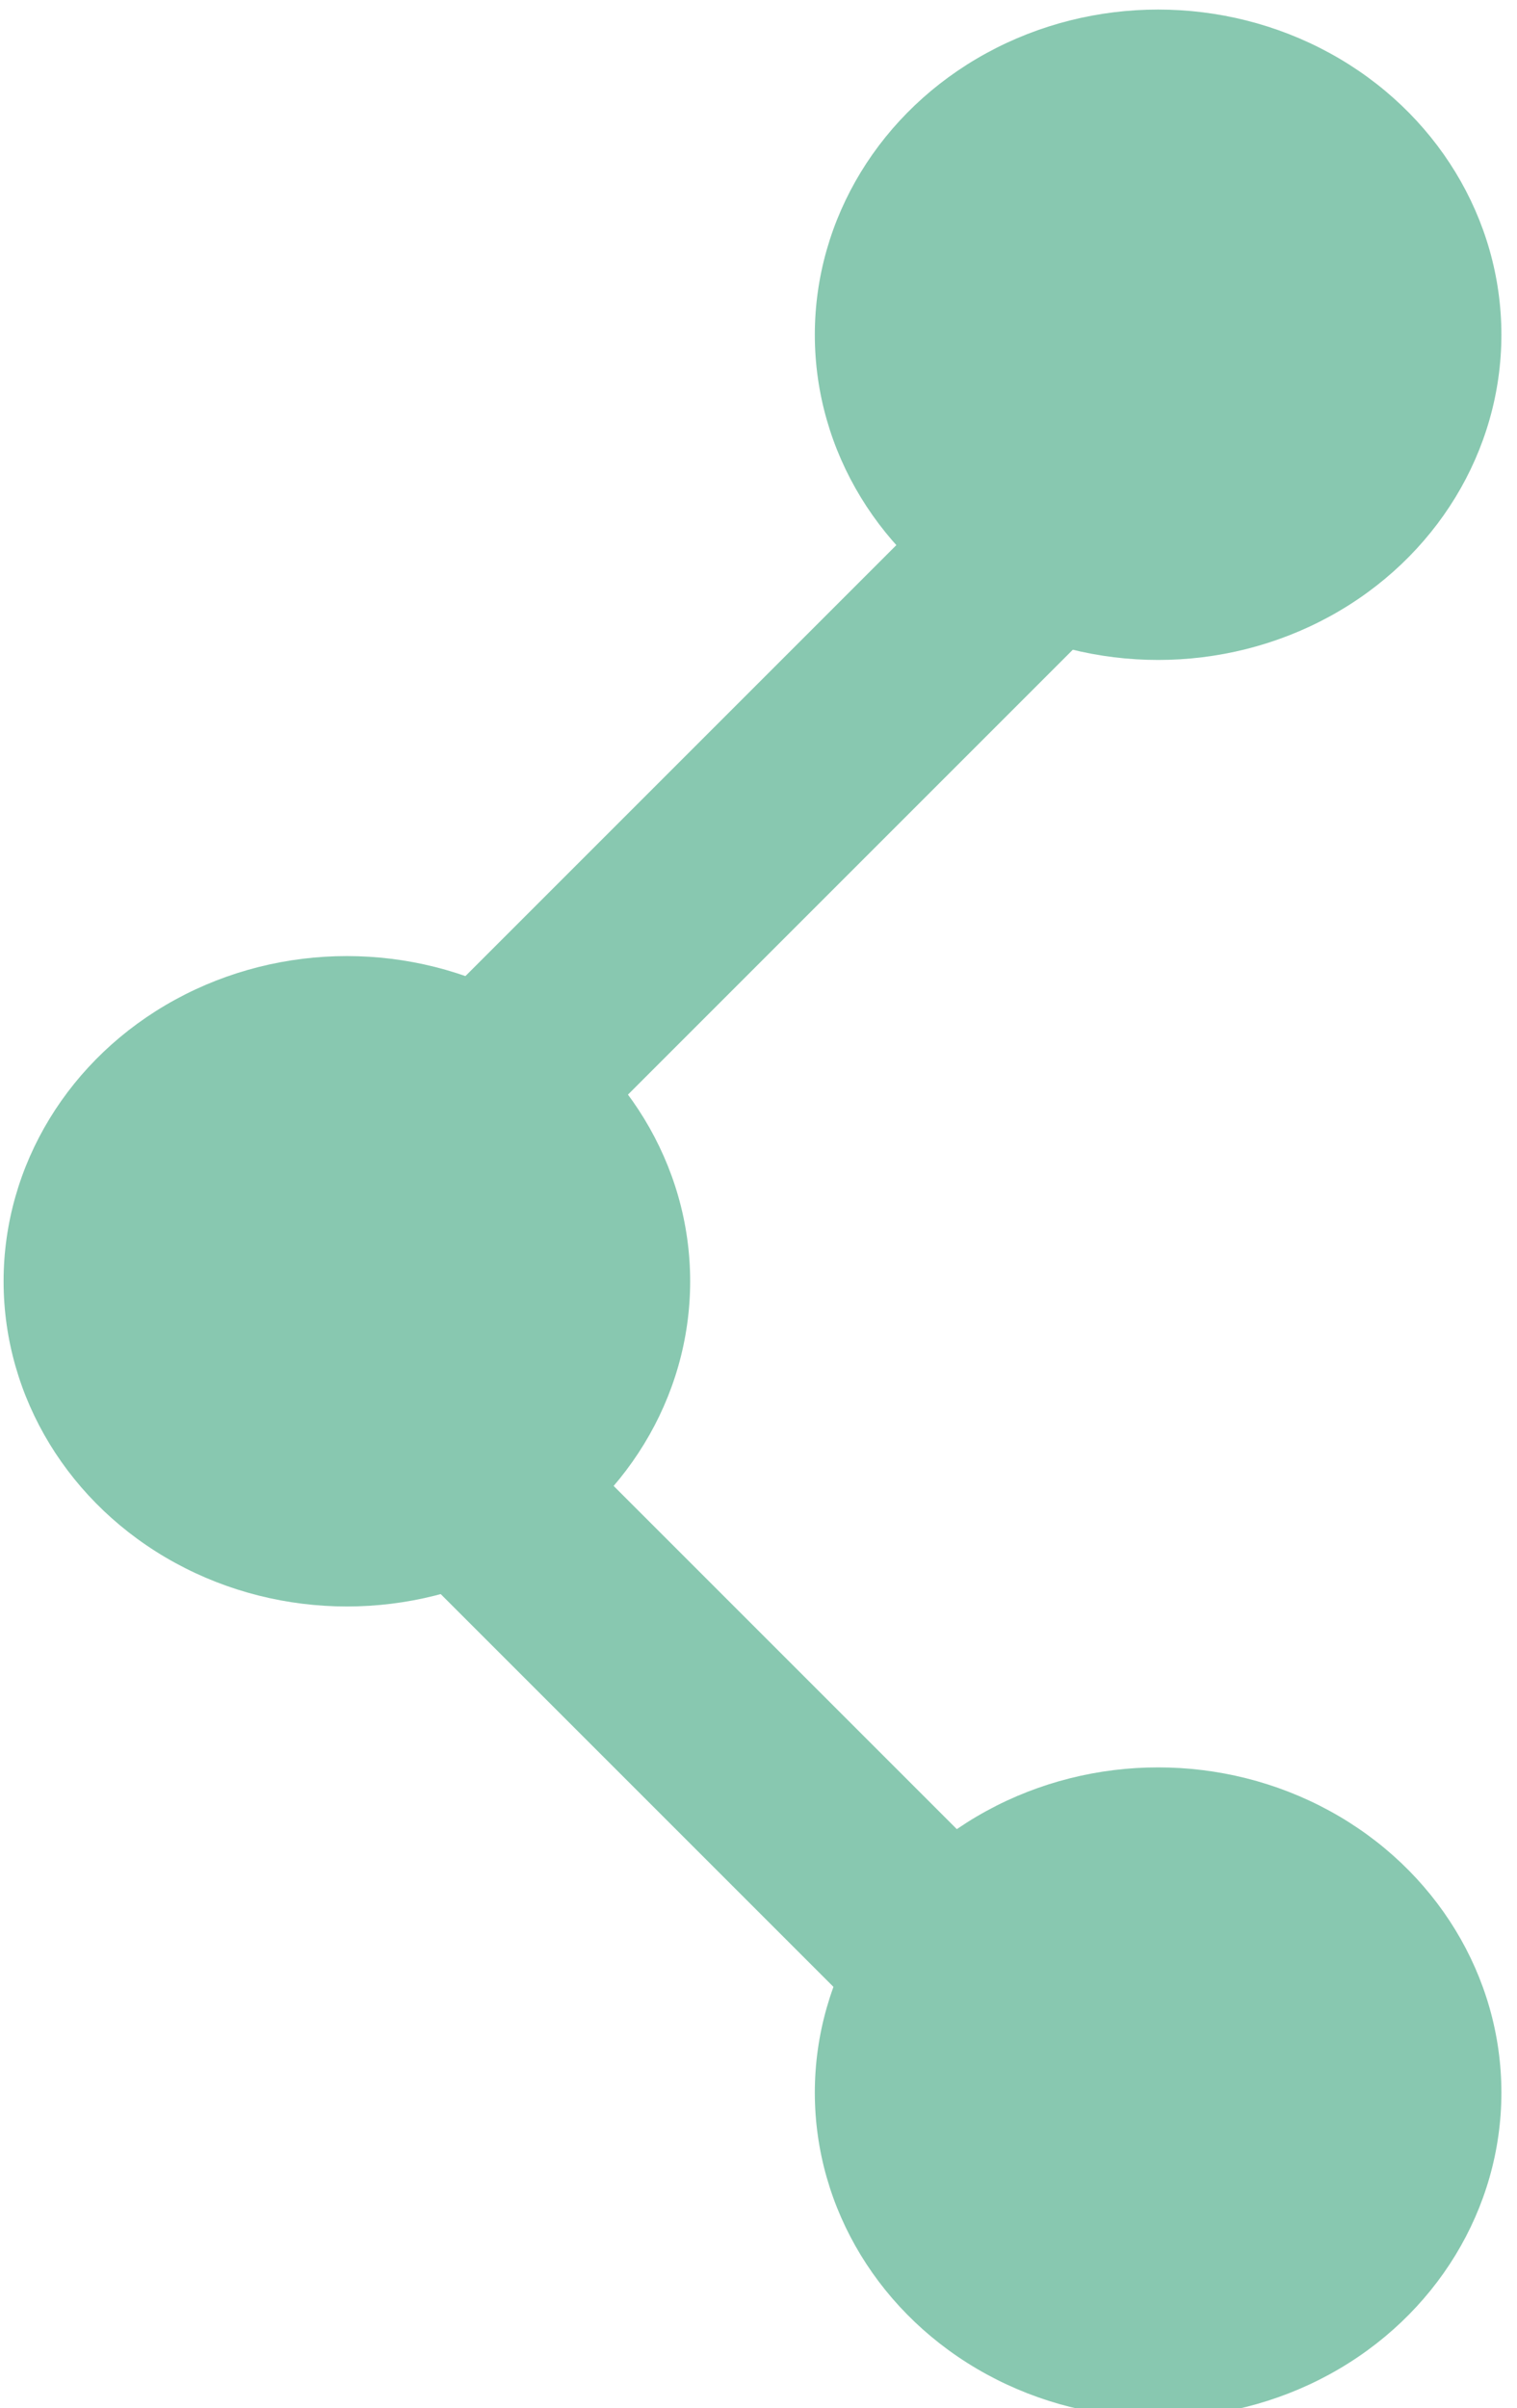 <?xml version="1.0" encoding="UTF-8" standalone="no"?>
<!-- Created with Inkscape (http://www.inkscape.org/) -->

<svg
   xmlns:dc="http://purl.org/dc/elements/1.1/"
   xmlns:cc="http://creativecommons.org/ns#"
   xmlns:rdf="http://www.w3.org/1999/02/22-rdf-syntax-ns#"
   xmlns:svg="http://www.w3.org/2000/svg"
   xmlns="http://www.w3.org/2000/svg"
   xmlns:sodipodi="http://sodipodi.sourceforge.net/DTD/sodipodi-0.dtd"
   xmlns:inkscape="http://www.inkscape.org/namespaces/inkscape"
   width="63mm"
   height="100mm"
   viewBox="0 0 63 100"
   version="1.1"
   id="svg8"
   inkscape:version="0.92.4 (5da689c313, 2019-01-14)"
   sodipodi:docname="share.svg">
  <title
     id="title4585">share icon</title>
  <defs
     id="defs2" />
  <sodipodi:namedview
     id="base"
     pagecolor="#ffffff"
     bordercolor="#666666"
     borderopacity="1.0"
     inkscape:pageopacity="0.0"
     inkscape:pageshadow="2"
     inkscape:zoom="0.98994949"
     inkscape:cx="95.931241"
     inkscape:cy="154.78178"
     inkscape:document-units="mm"
     inkscape:current-layer="layer1"
     showgrid="false"
     inkscape:window-width="1366"
     inkscape:window-height="705"
     inkscape:window-x="-8"
     inkscape:window-y="-8"
     inkscape:window-maximized="1" />
  <g
     inkscape:label="Layer 1"
     inkscape:groupmode="layer"
     id="layer1"
     transform="translate(0,-197)">
    <g
       id="g3778"
       transform="matrix(5.615,0,0,5.615,-168.301,-1106.35)"
       style="fill:#88c8b0;fill-opacity:1">
      <ellipse
         style="stroke-width:0.265;fill:#88c8b0;fill-opacity:1"
         ry="2.405"
         rx="2.539"
         cy="241.595"
         cx="32.539"
         id="path30" />
      <ellipse
         style="stroke-width:0.265;fill:#88c8b0;fill-opacity:1"
         ry="2.405"
         rx="2.539"
         cy="234.595"
         cx="38.539"
         id="path30-1" />
      <ellipse
         style="stroke-width:0.265;fill:#88c8b0;fill-opacity:1"
         ry="2.405"
         rx="2.539"
         cy="247.595"
         cx="38.539"
         id="path30-6" />
      <rect
         transform="rotate(-45)"
         style="stroke-width:0.265;fill:#88c8b0;fill-opacity:1"
         y="194.833"
         x="-148.97"
         height="8.954"
         width="1.47"
         id="rect53" />
      <rect
         transform="rotate(45)"
         style="stroke-width:0.265;fill:#88c8b0;fill-opacity:1"
         y="137.436"
         x="192.866"
         height="8.954"
         width="1.47"
         id="rect53-3" />
    </g>
  </g>
</svg>
